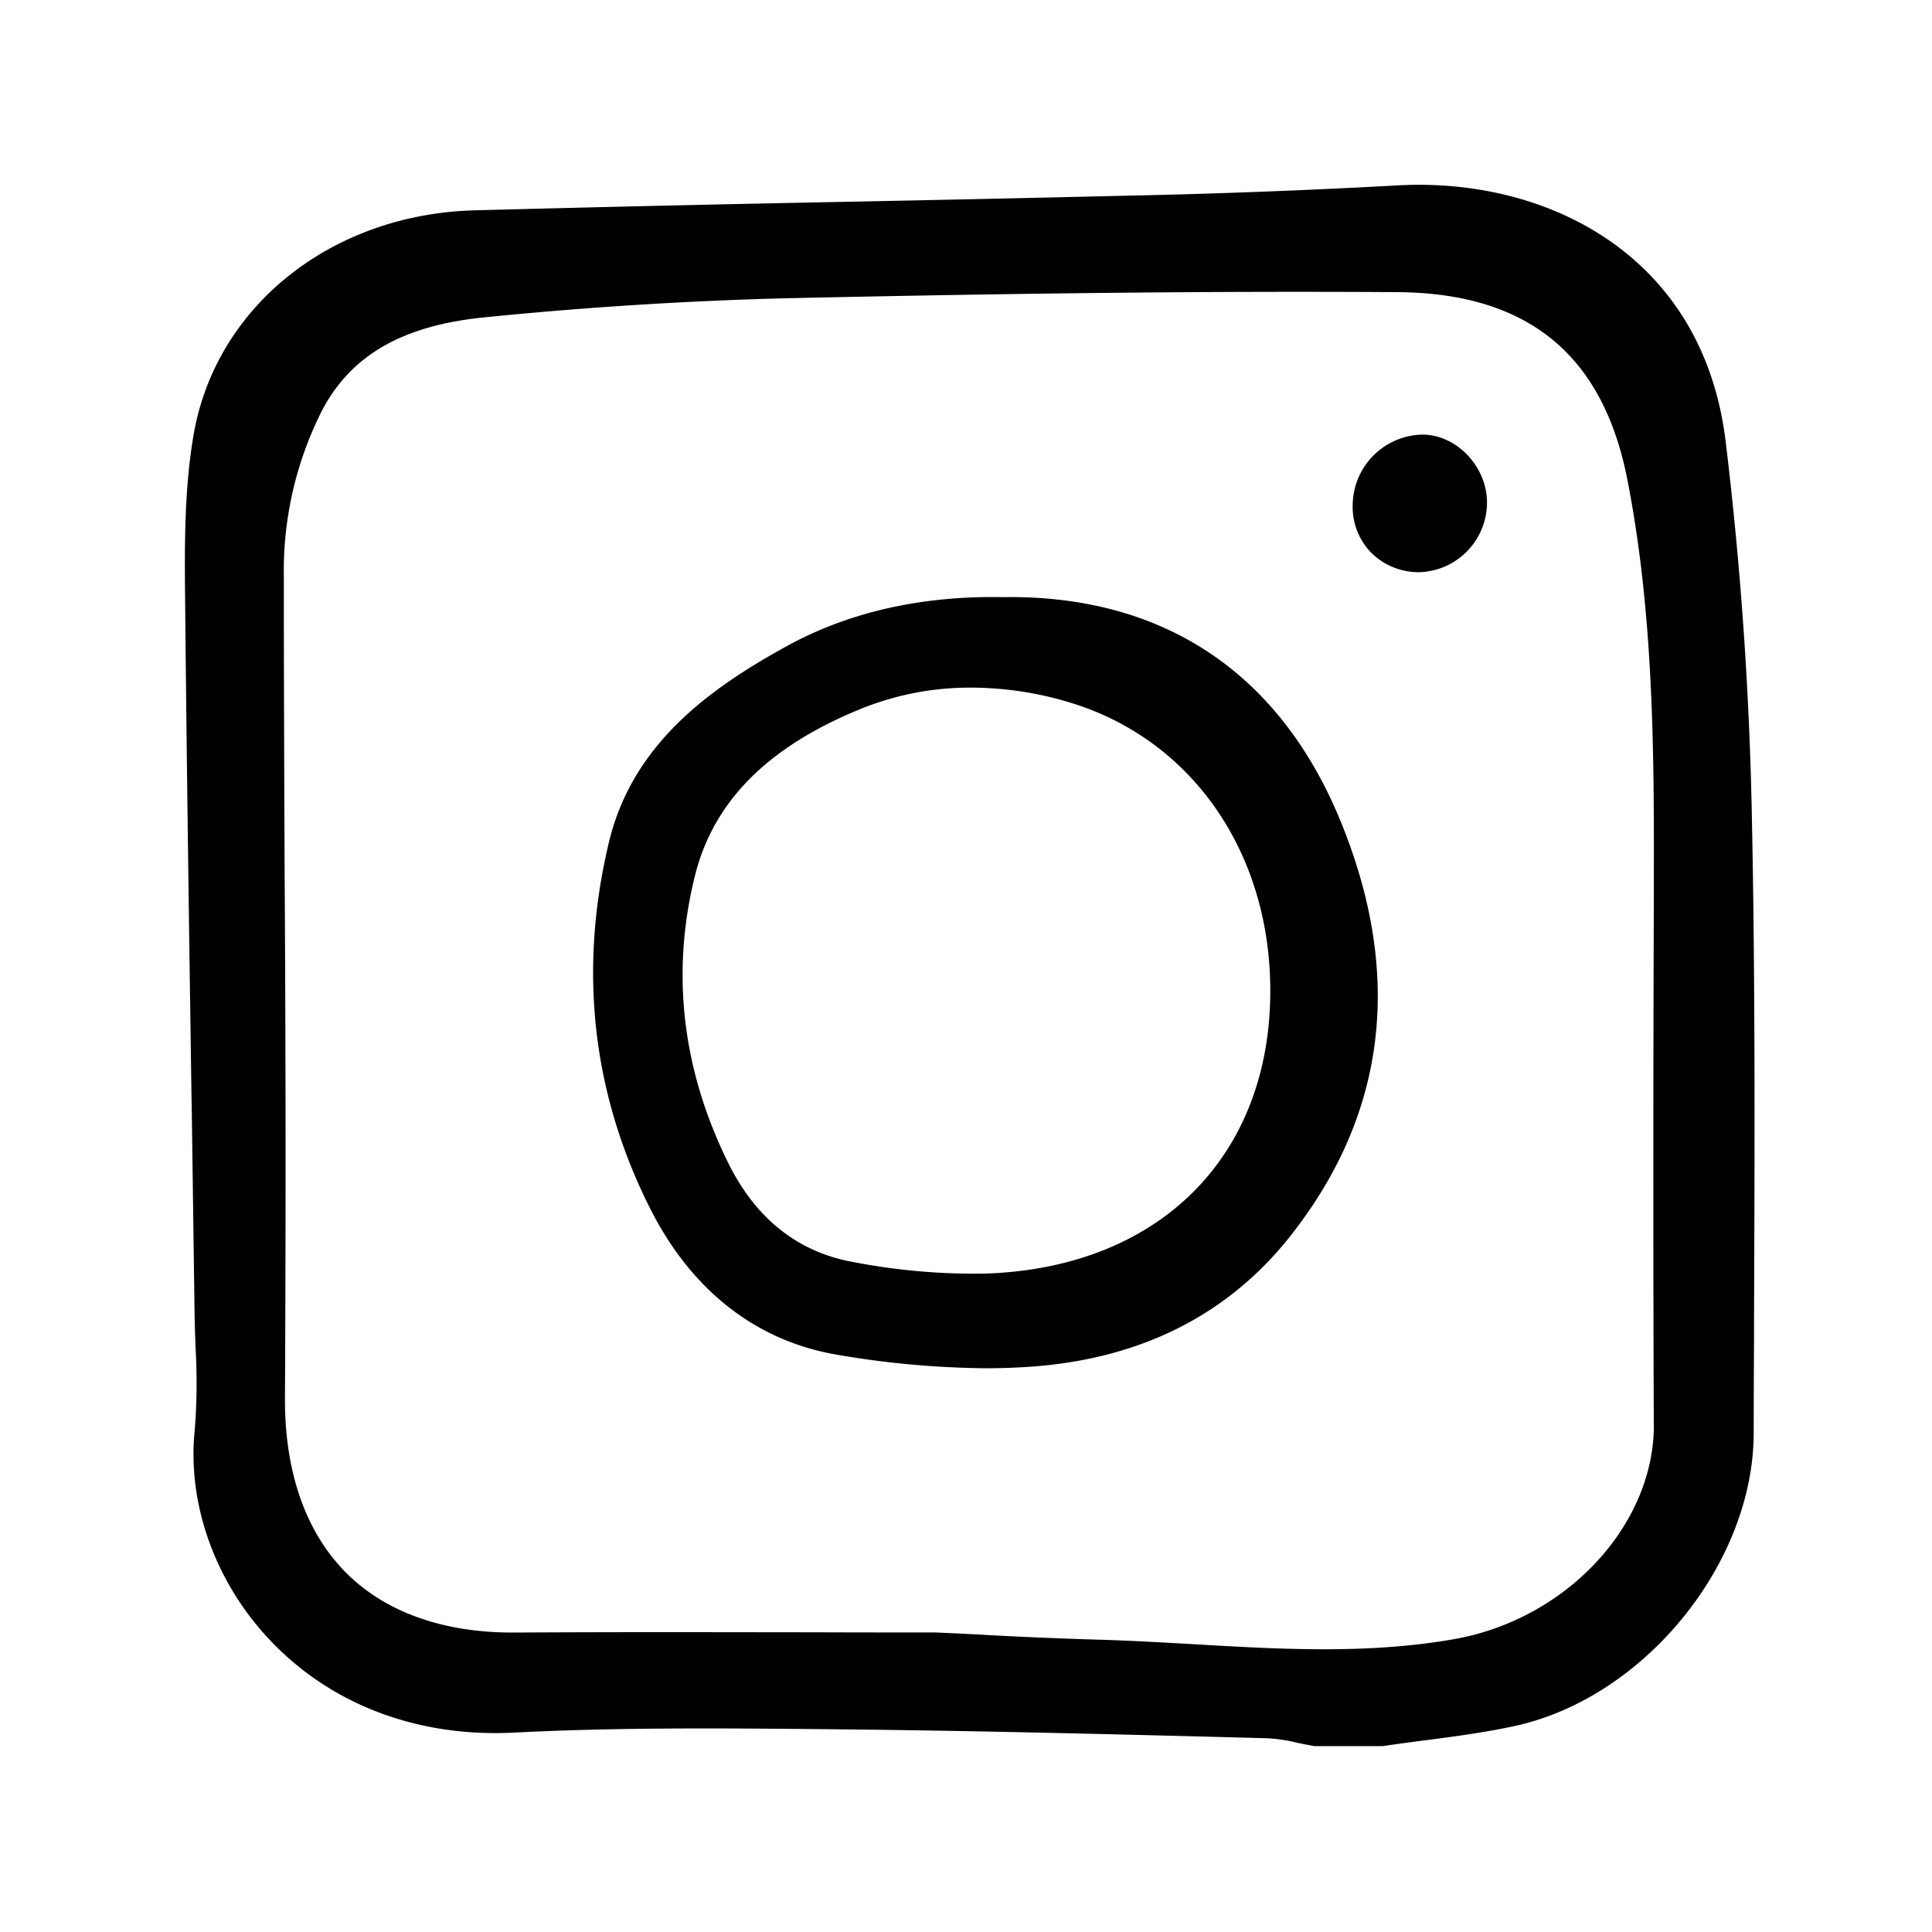 <svg width="46" height="46" fill="currentColor" viewBox="0 0 24 24" xmlns="http://www.w3.org/2000/svg">
  <path d="M21.437 5.485c-.286-2.347-2.261-3.29-4.092-3.181a99.758 99.758 0 0 1-3.443.129c-1.16.028-2.35.053-3.4.074a656.8 656.8 0 0 0-4.612.106c-1.776.05-3.208 1.193-3.484 2.783-.11.637-.114 1.28-.107 1.996.02 2.087.05 4.196.08 6.235l.004.221.034 2.462c.002.138.007.277.012.415v.011c.02.343.017.688-.01 1.03-.095.916.255 1.893.938 2.612.759.8 1.834 1.206 3.03 1.145 1.303-.067 2.633-.054 3.92-.042l.093.001c1.526.015 3.078.053 4.581.091l.758.02c.128.007.254.026.378.057.066.013.13.027.196.038a.127.127 0 0 0 .028.003h.822c.008 0 .016 0 .024-.002.165-.024.33-.046.494-.068l.013-.001c.369-.048.75-.098 1.122-.179 1.605-.348 2.964-2.012 2.969-3.634 0-.382.002-.764.004-1.146v-.192c.008-2.094.017-4.259-.028-6.391a46.171 46.171 0 0 0-.324-4.593Zm-.892 12.21c.005 1.252-1.087 2.424-2.487 2.668-1.072.188-2.167.124-3.227.062-.394-.022-.8-.046-1.205-.057a57.024 57.024 0 0 1-1.38-.058l-.04-.003c-.196-.01-.392-.02-.586-.028h-.01c-.494 0-.989 0-1.483-.002l-1.743-.002c-.77 0-1.404.002-1.994.005h-.026c-.865 0-1.579-.256-2.064-.742-.504-.505-.767-1.26-.76-2.182a560.45 560.45 0 0 0-.004-6.487c-.005-1.212-.01-2.466-.01-3.704a4.405 4.405 0 0 1 .47-2.057c.363-.7 1.013-1.07 2.045-1.168a50.673 50.673 0 0 1 3.676-.234c3.061-.067 5.417-.091 7.638-.077 1.62.01 2.556.772 2.861 2.33.338 1.727.333 3.503.328 5.22v.146c-.008 2.436-.007 4.46 0 6.37Z"></path>
  <path d="M12.456 7.418c-1.015-.019-1.919.188-2.687.611-.925.51-1.91 1.197-2.205 2.435-.38 1.59-.207 3.12.512 4.548.515 1.022 1.323 1.651 2.335 1.819.606.105 1.219.16 1.834.166.193 0 .384-.007.568-.02 1.363-.099 2.445-.645 3.218-1.625 1.196-1.516 1.403-3.253.618-5.161-.76-1.845-2.213-2.805-4.193-2.773Zm3.324 4.876c.006 2.074-1.384 3.458-3.542 3.527a7.914 7.914 0 0 1-1.636-.143c-.69-.123-1.214-.539-1.557-1.234-.572-1.16-.711-2.358-.413-3.562.23-.928.908-1.609 2.071-2.08a3.603 3.603 0 0 1 1.361-.26c.404.001.806.06 1.193.175 1.528.445 2.518 1.849 2.523 3.577Z"></path>
  <path d="M17.687 5.399h-.023a.883.883 0 0 0-.86.858.815.815 0 0 0 .222.601.834.834 0 0 0 .607.25.867.867 0 0 0 .839-.852c.007-.444-.36-.845-.785-.857Z"></path>
</svg>